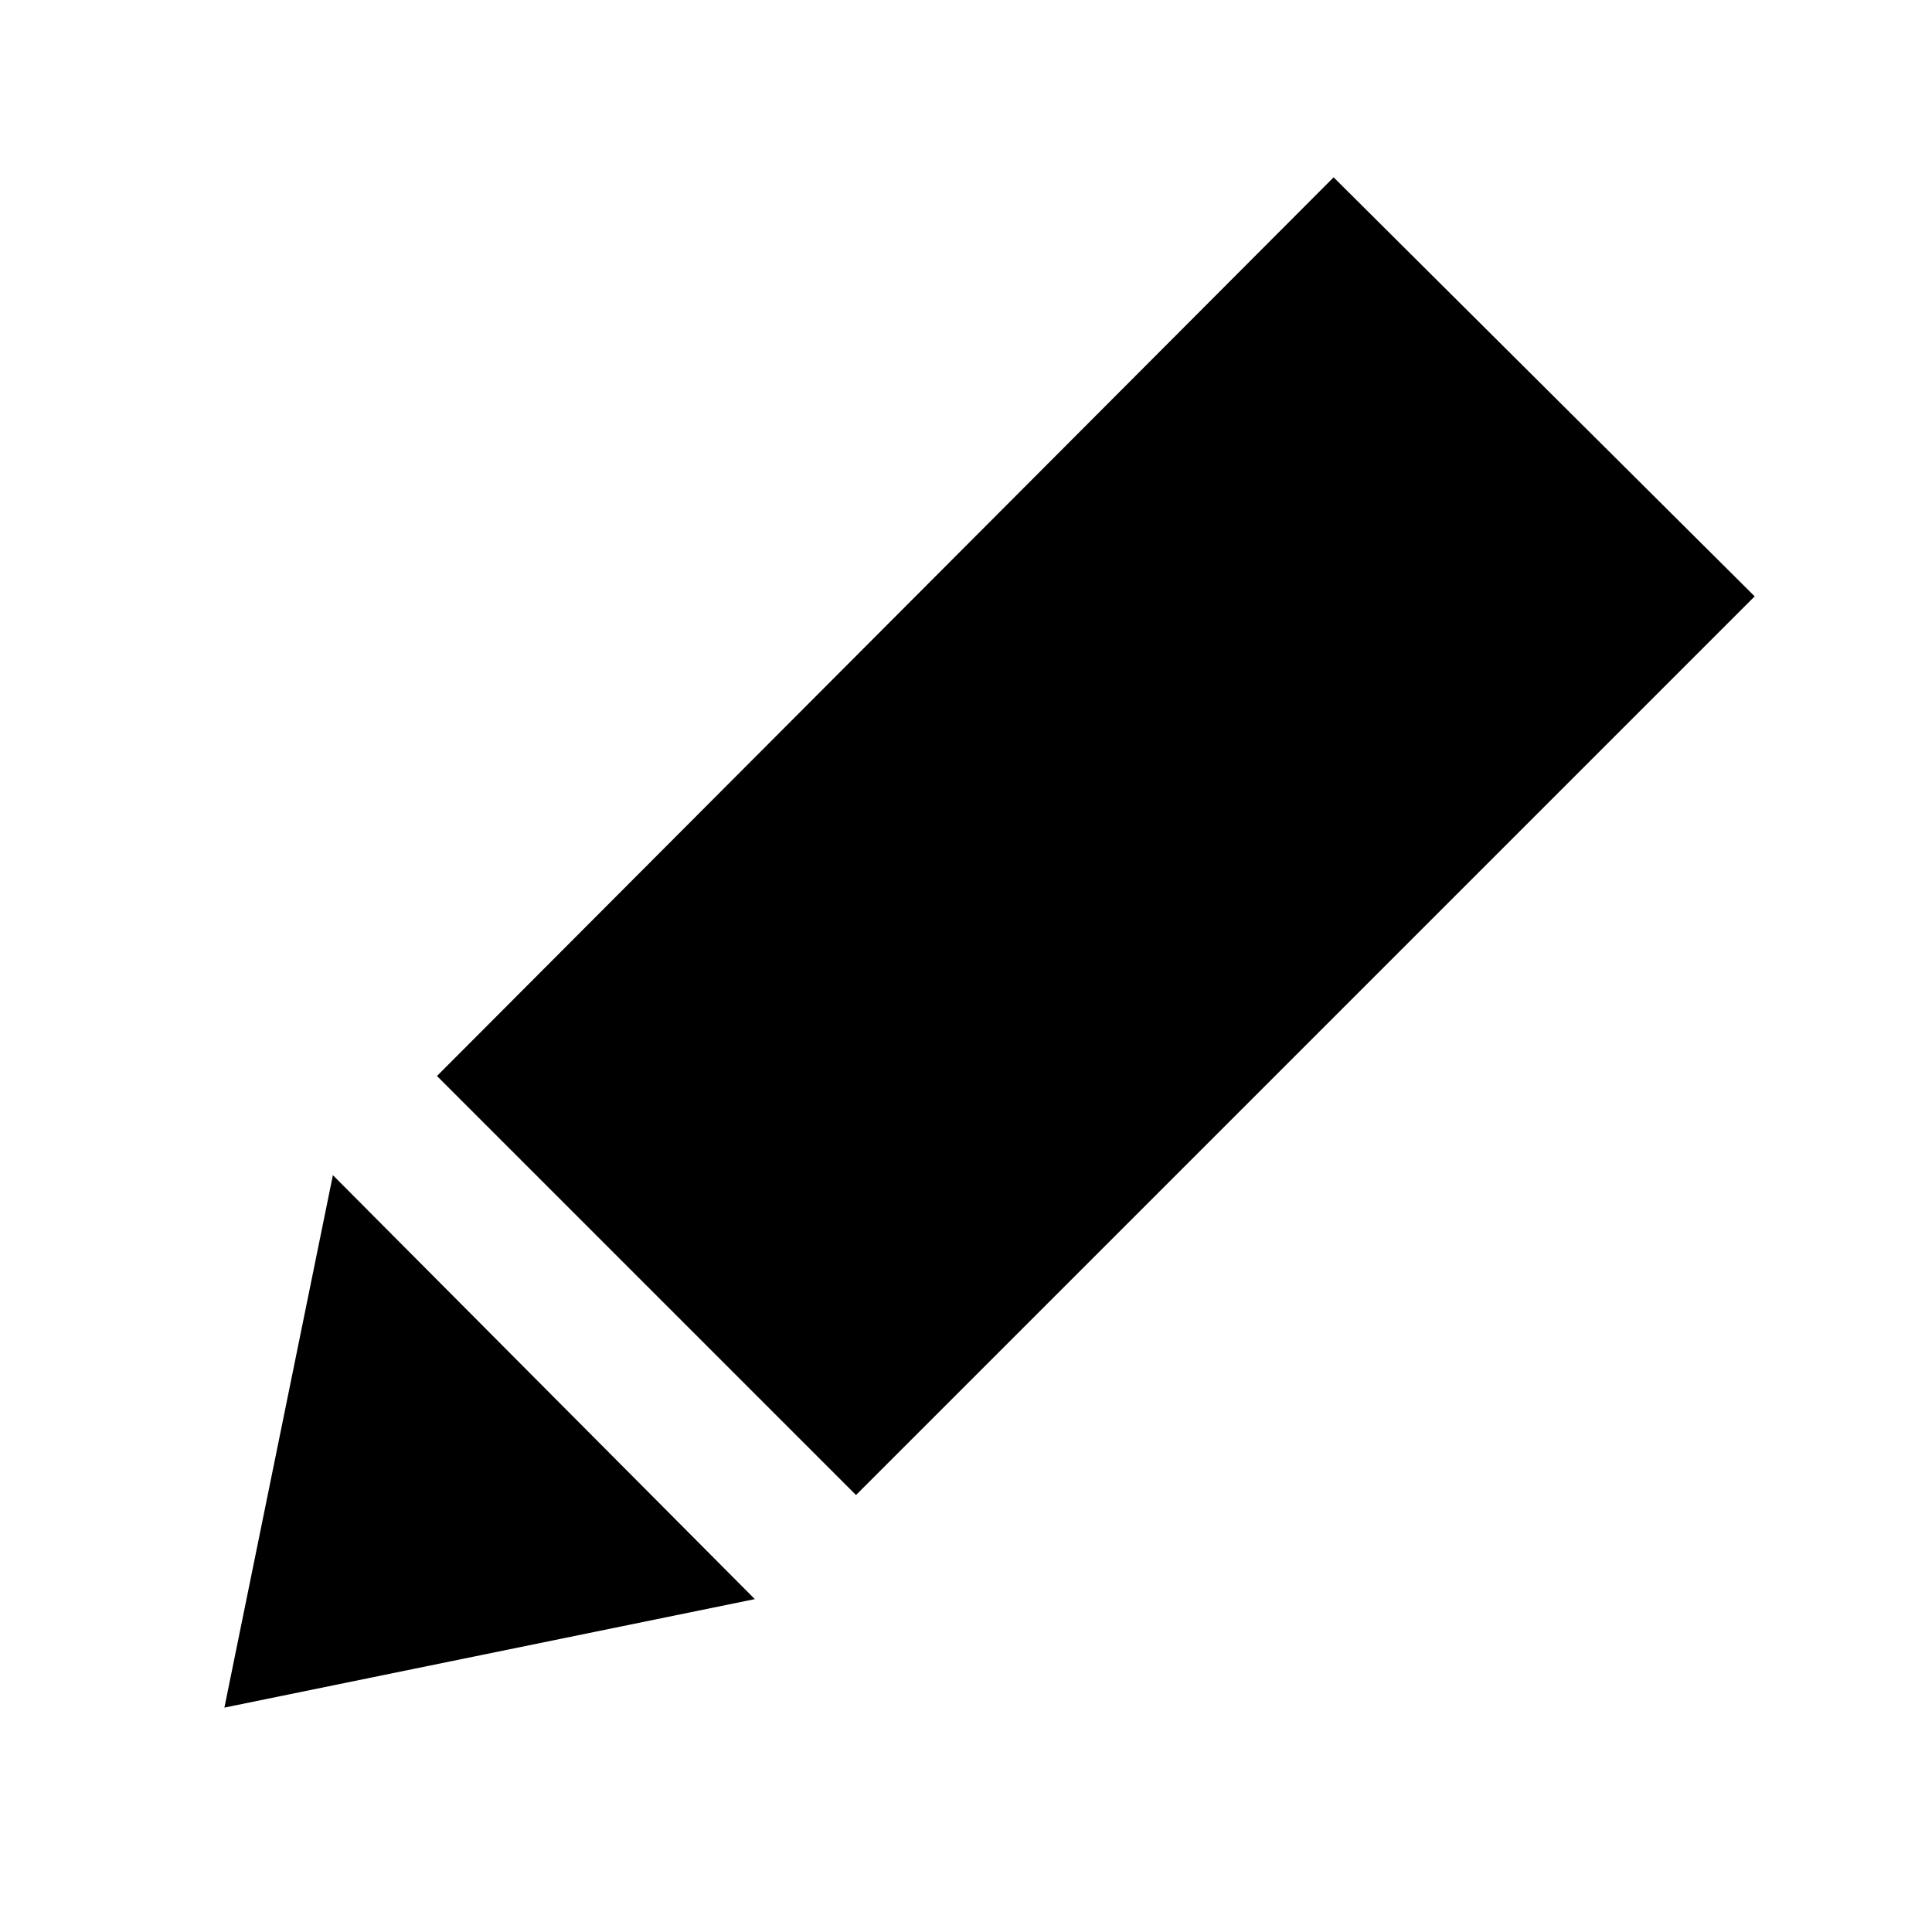 <svg xmlns="http://www.w3.org/2000/svg" height="20" viewBox="0 -960 960 960" width="20"><path d="M375.07-165.41 111.5-111.5l53.91-264.57 209.66 210.66Zm50.28-51.72L217.13-425.35l445.54-446.54 209.22 208.22-446.54 446.54Z"/></svg>